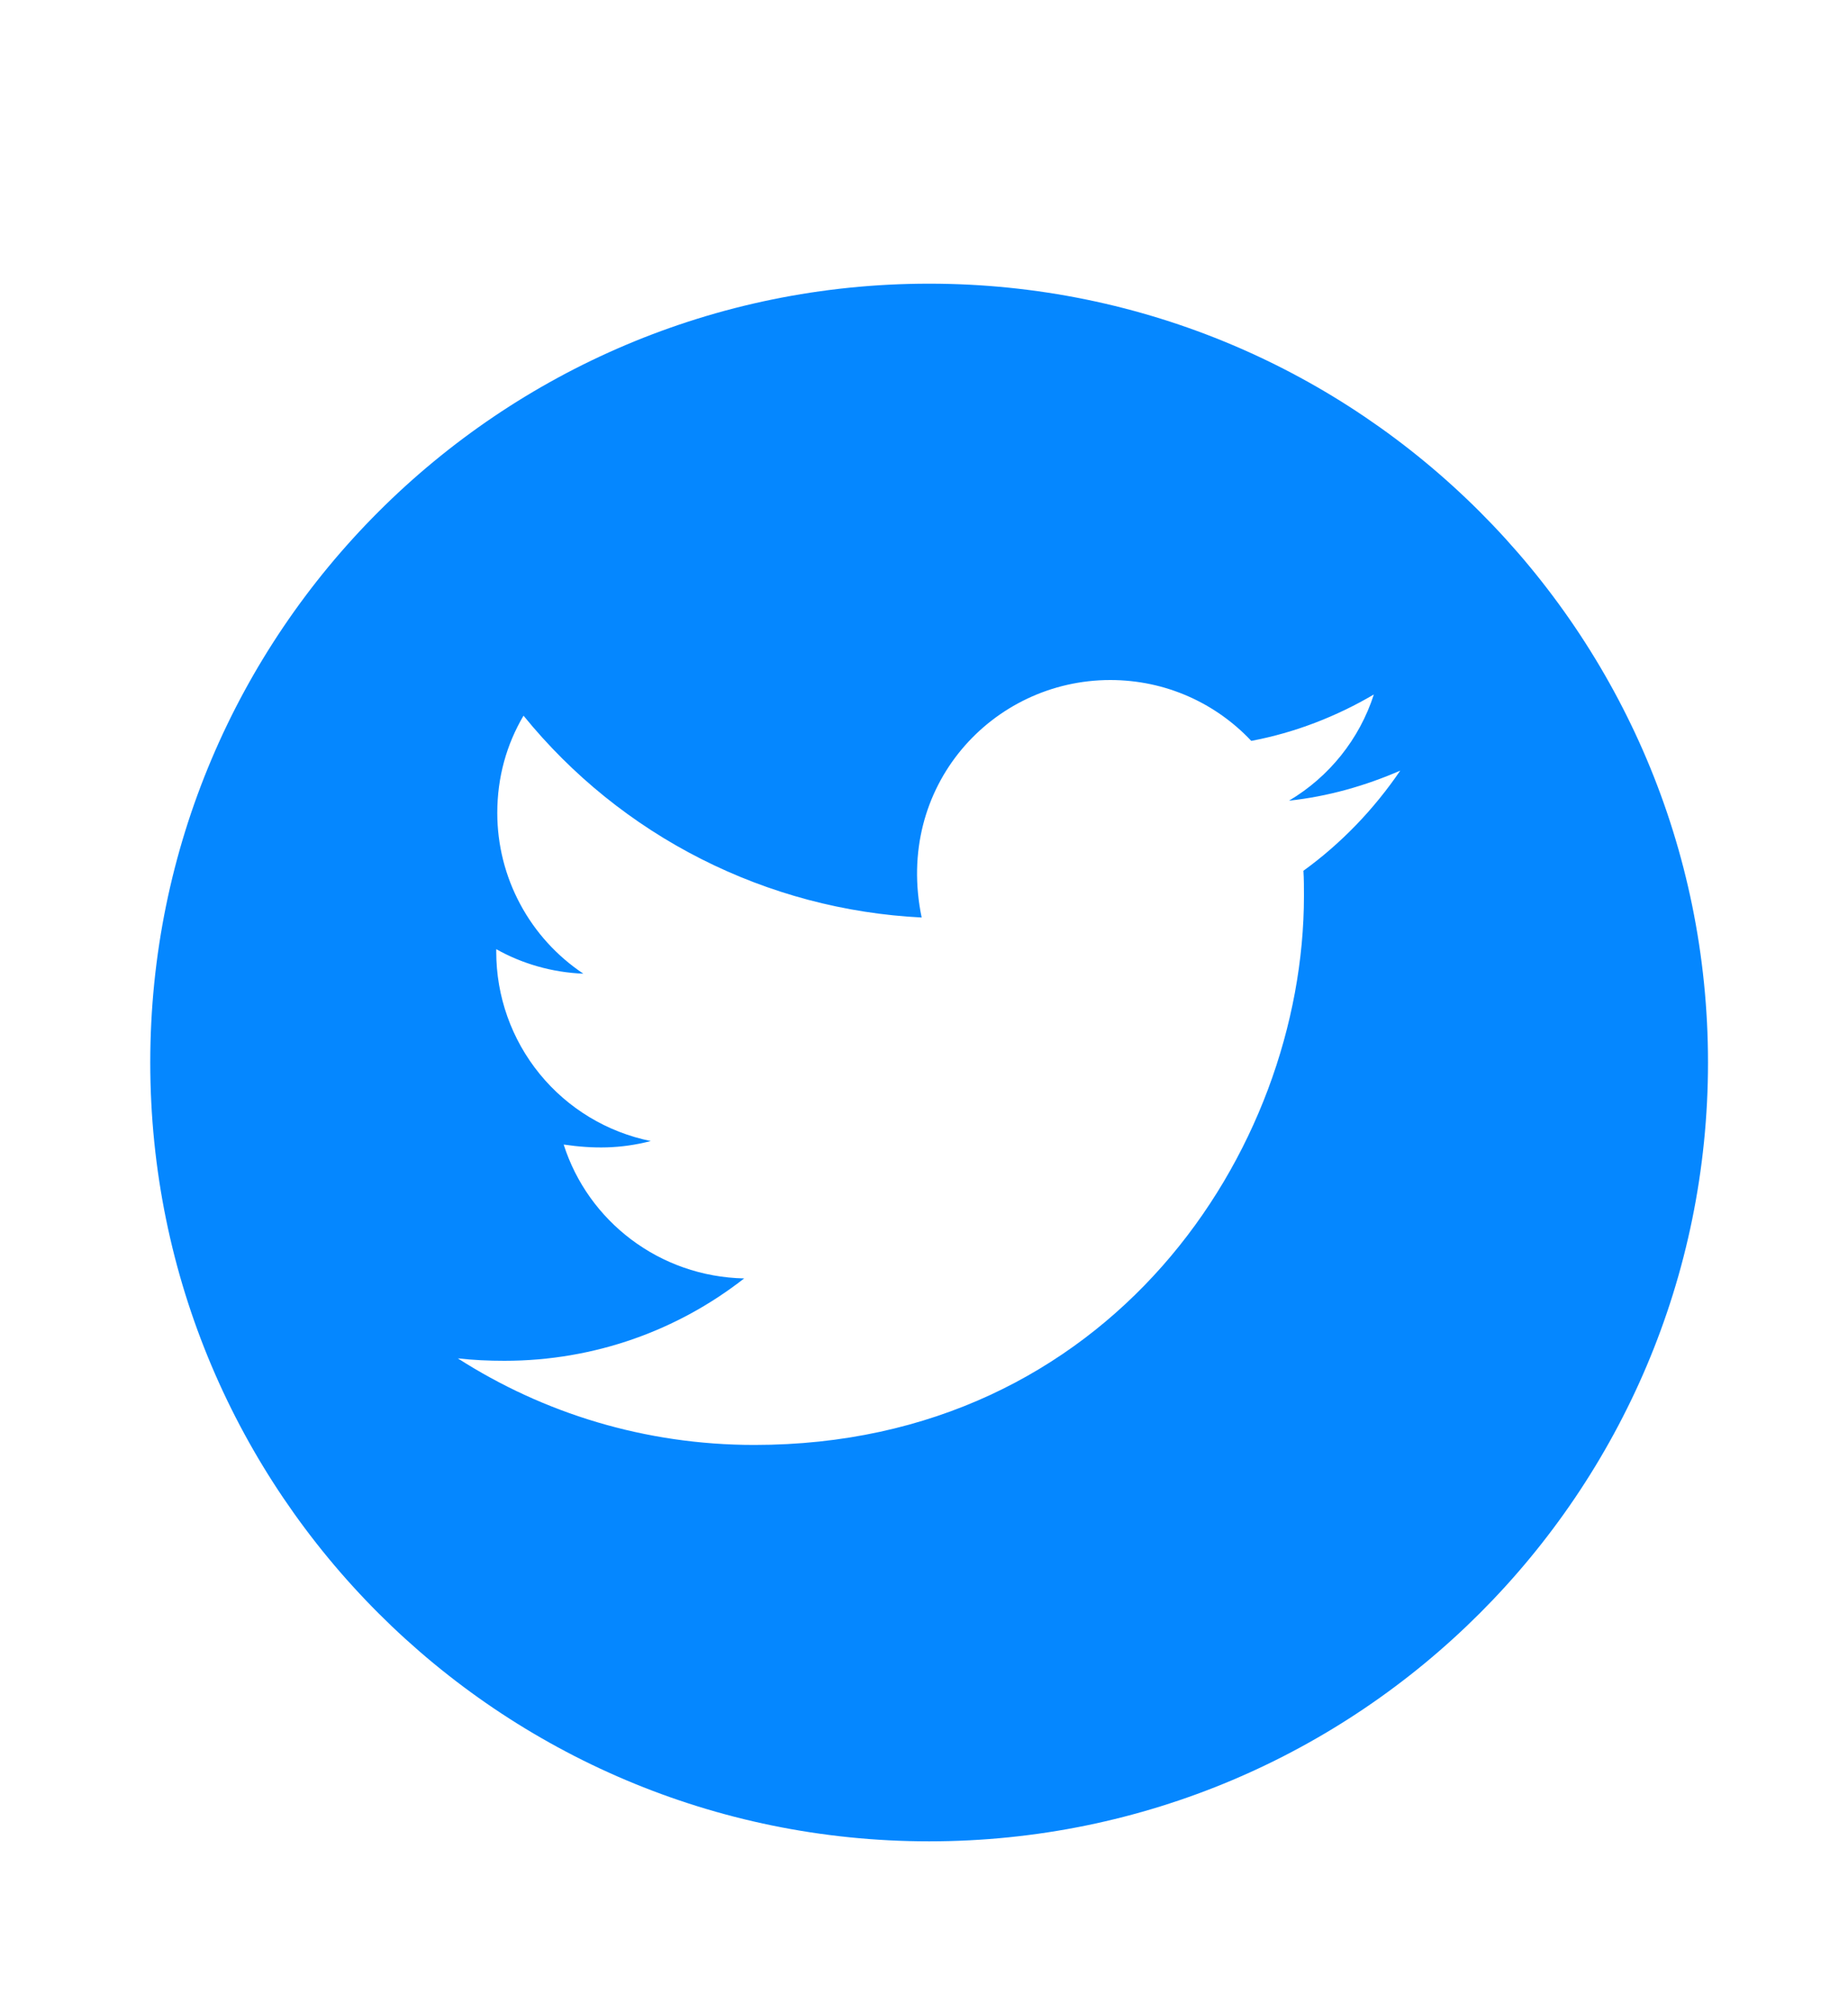 <svg width="45" height="49" viewBox="0 0 45 49" fill="none" xmlns="http://www.w3.org/2000/svg">
<g filter="url(#filter0_d_157_888)">
<path d="M22.625 3.508C12.152 3.508 3.659 12.001 3.659 22.474C3.659 32.947 12.152 41.44 22.625 41.44C33.098 41.44 41.591 32.947 41.591 22.474C41.591 12.001 33.098 3.508 22.625 3.508ZM31.739 17.805C31.752 18.003 31.752 18.211 31.752 18.414C31.752 24.629 27.019 31.787 18.37 31.787C15.703 31.787 13.231 31.013 11.148 29.679C11.529 29.721 11.893 29.738 12.283 29.738C14.484 29.738 16.508 28.993 18.121 27.732C16.055 27.689 14.319 26.335 13.726 24.472C14.45 24.578 15.102 24.578 15.847 24.387C14.784 24.171 13.827 23.594 13.141 22.752C12.455 21.911 12.082 20.858 12.084 19.773V19.714C12.706 20.065 13.438 20.281 14.205 20.311C13.561 19.881 13.032 19.3 12.667 18.617C12.301 17.935 12.11 17.173 12.109 16.399C12.109 15.523 12.338 14.723 12.748 14.028C13.929 15.482 15.402 16.671 17.073 17.517C18.743 18.364 20.573 18.85 22.443 18.943C21.778 15.747 24.166 13.16 27.036 13.16C28.391 13.16 29.61 13.728 30.469 14.642C31.532 14.443 32.548 14.045 33.454 13.512C33.103 14.6 32.366 15.518 31.388 16.098C32.336 15.997 33.251 15.734 34.097 15.366C33.458 16.306 32.658 17.14 31.739 17.805Z" fill="#0587FF"/>
</g>
<defs>
<filter id="filter0_d_157_888" x="-2.45" y="0.799" width="50.15" height="50.15" filterUnits="userSpaceOnUse" color-interpolation-filters="sRGB">
<feFlood flood-opacity="0" result="BackgroundImageFix"/>
<feColorMatrix in="SourceAlpha" type="matrix" values="0 0 0 0 0 0 0 0 0 0 0 0 0 0 0 0 0 0 127 0" result="hardAlpha"/>
<feOffset dy="3.4"/>
<feGaussianBlur stdDeviation="1.7"/>
<feComposite in2="hardAlpha" operator="out"/>
<feColorMatrix type="matrix" values="0 0 0 0 0 0 0 0 0 0 0 0 0 0 0 0 0 0 0.25 0"/>
<feBlend mode="normal" in2="BackgroundImageFix" result="effect1_dropShadow_157_888"/>
<feBlend mode="normal" in="SourceGraphic" in2="effect1_dropShadow_157_888" result="shape"/>
</filter>
</defs>
</svg>

